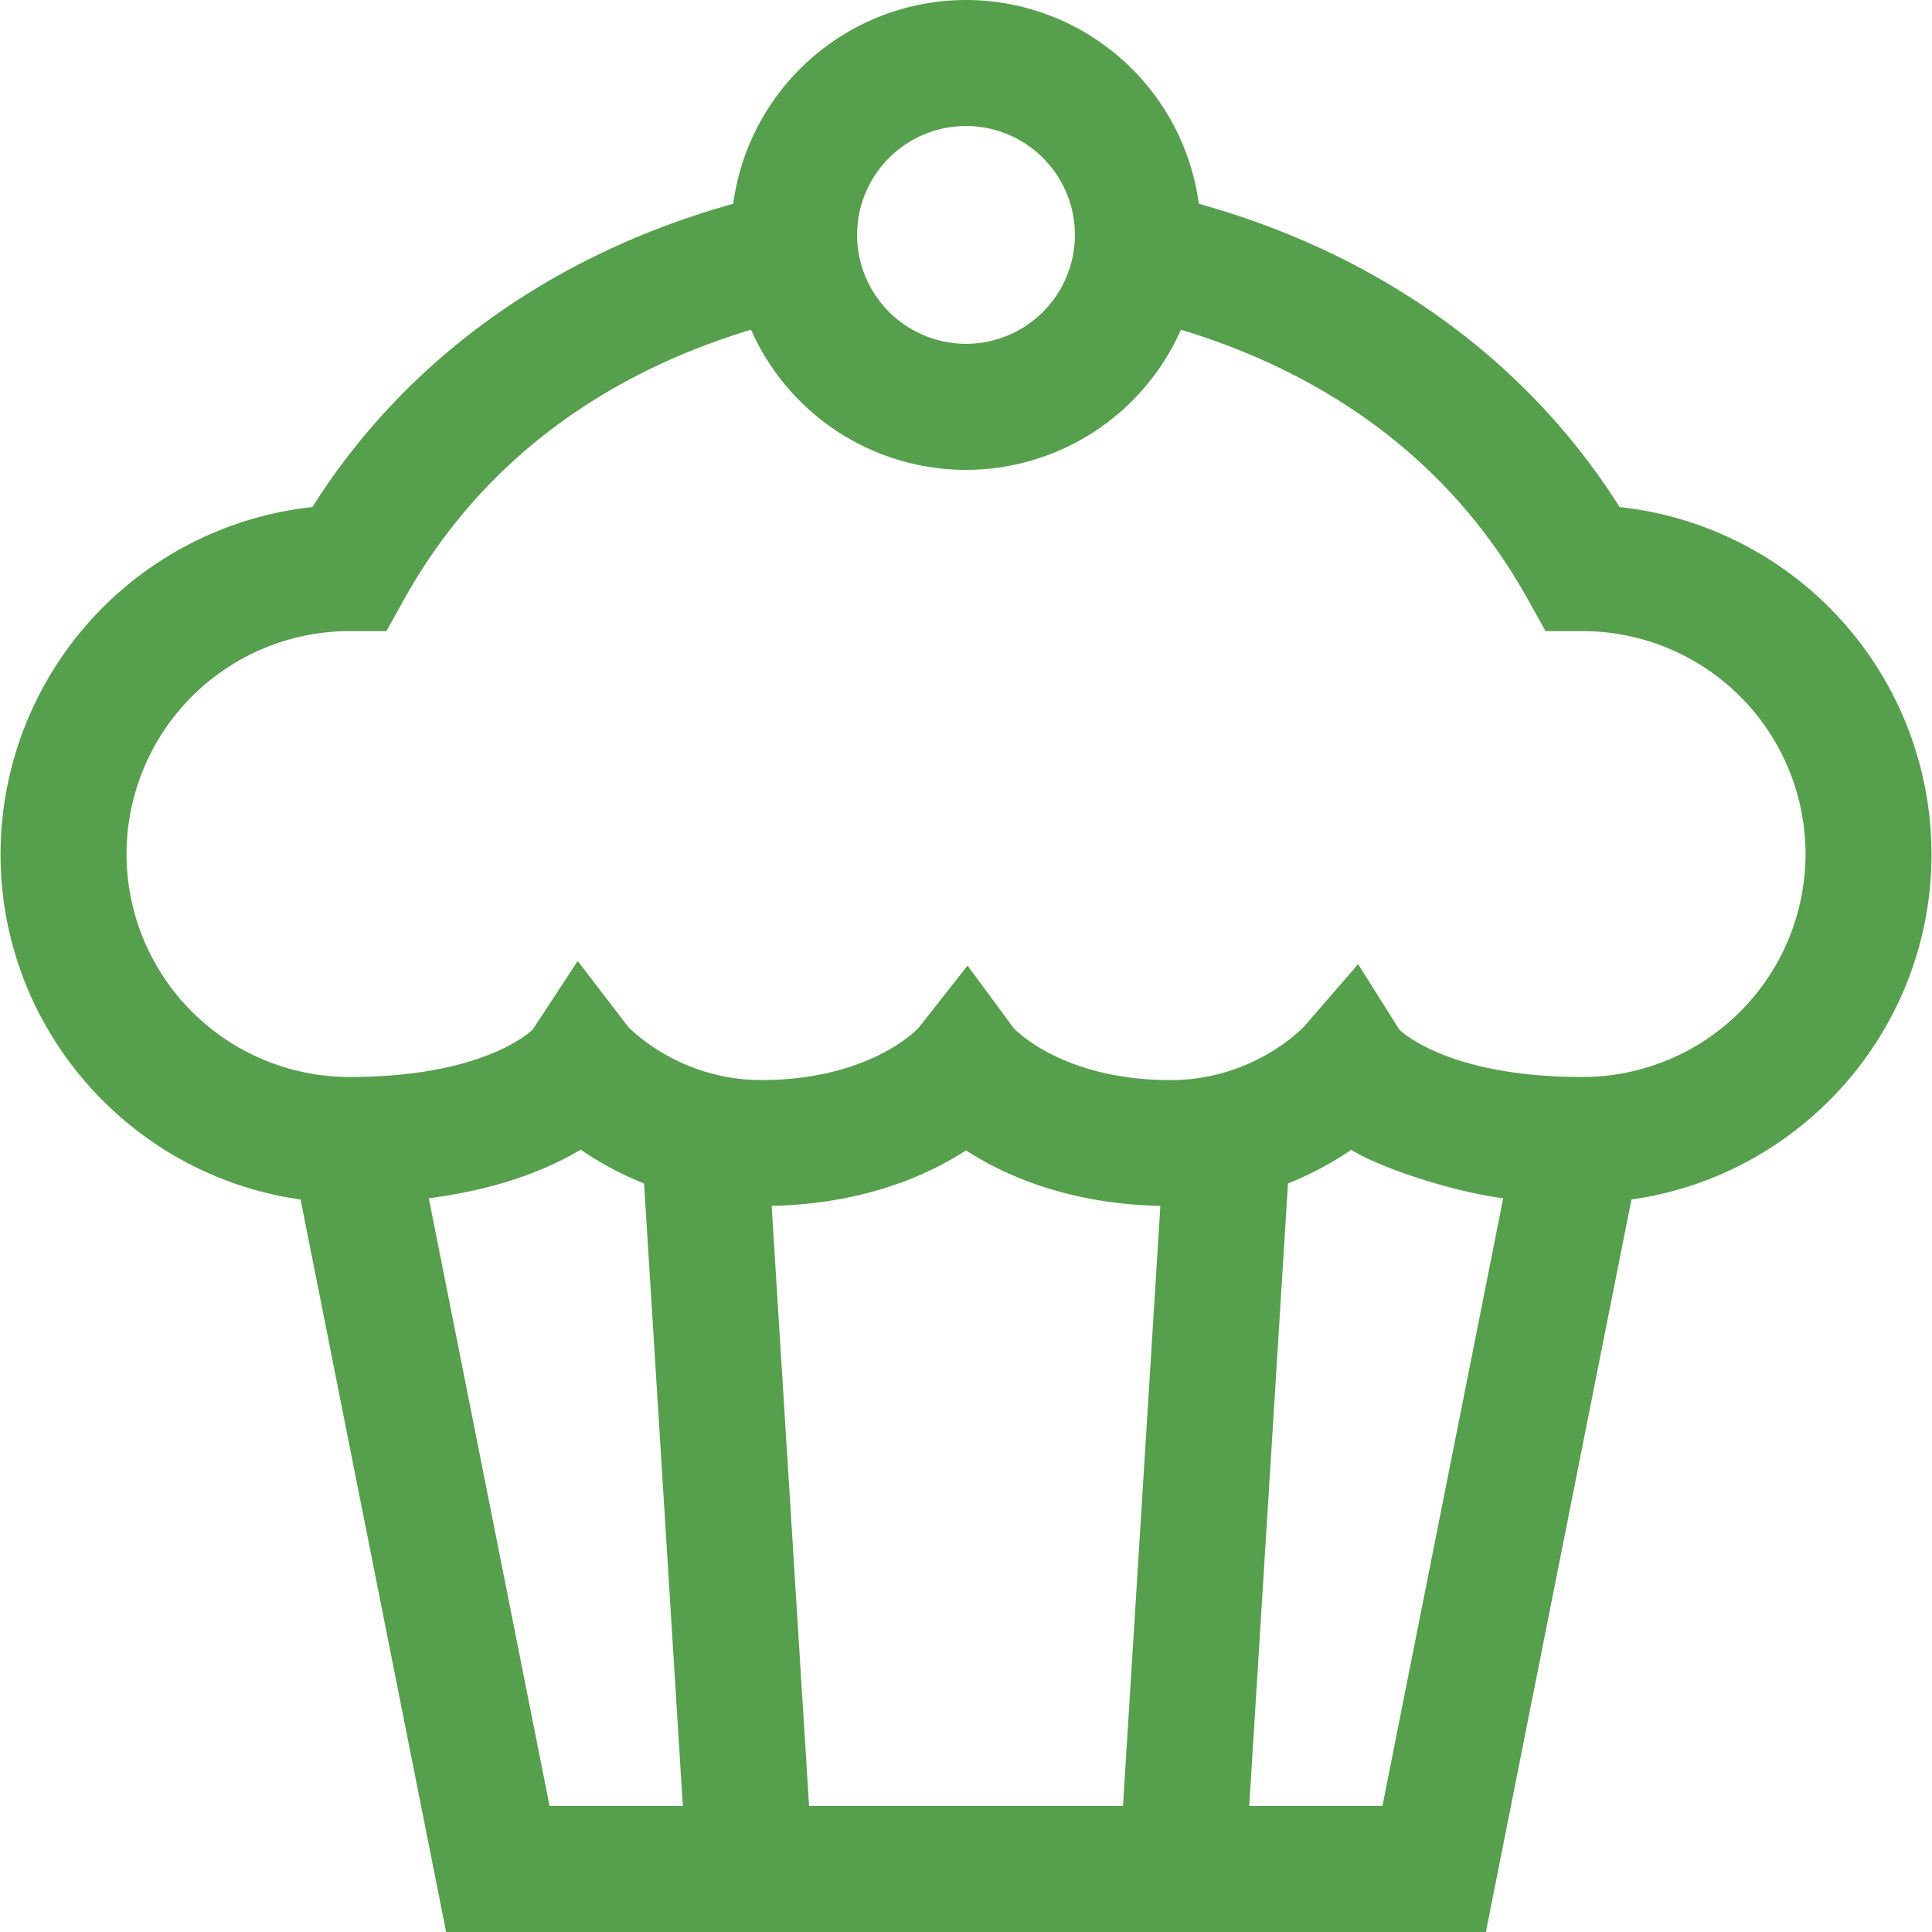 <svg width="35" height="35" fill="none" xmlns="http://www.w3.org/2000/svg"><g clip-path="url(#clip0_113_2739)"><path d="M29.34 9.186c-1.677-2.662-4.343-4.582-7.622-5.494A4.261 4.261 0 0017.5 0a4.261 4.261 0 00-4.217 3.692c-3.28.912-5.946 2.832-7.623 5.494a6.33 6.33 0 00-5.65 6.286c0 3.185 2.368 5.826 5.435 6.258L8.082 35h18.836l2.637-13.27c3.068-.432 5.436-3.073 5.436-6.258a6.33 6.33 0 00-5.651-6.286zM17.5 2.283c1.088 0 1.973.885 1.973 1.973A1.975 1.975 0 0117.5 6.229a1.976 1.976 0 01-1.973-1.973c0-1.088.885-1.973 1.973-1.973zM9.956 32.717l-2.188-11.01c1.283-.164 2.17-.532 2.75-.88.36.246.745.45 1.15.613l.702 11.277H9.956zm10.388 0h-5.687l-.678-10.871c1.658-.037 2.812-.545 3.521-1.006.71.46 1.864.97 3.521 1.006l-.677 10.871zm4.7 0h-2.413l.702-11.277a6.03 6.03 0 001.146-.61c.53.331 1.854.764 2.753.877l-2.188 11.01zm3.625-13.206c-2.303 0-3.187-.735-3.318-.858l-.748-1.186-.984 1.136c-.08.082-.964.964-2.411.964-1.87 0-2.738-.832-2.843-.94l-.837-1.134-.891 1.133c-.098.1-.966.94-2.845.94-1.436 0-2.319-.868-2.409-.96l-.917-1.196-.816 1.242c-.126.119-1.008.859-3.32.859a4.043 4.043 0 01-4.038-4.039 4.044 4.044 0 014.039-4.039H7l.326-.585c1.6-2.867 4.138-4.23 6.28-4.875A4.261 4.261 0 0017.5 8.512a4.261 4.261 0 003.893-2.539c2.142.646 4.68 2.008 6.28 4.875l.326.585h.67a4.043 4.043 0 014.04 4.04 4.043 4.043 0 01-4.04 4.038z" fill="#569F4C"/></g><defs><clipPath id="clip0_113_2739"><path fill="#fff" d="M0 0h35v35H0z"/></clipPath></defs></svg>
